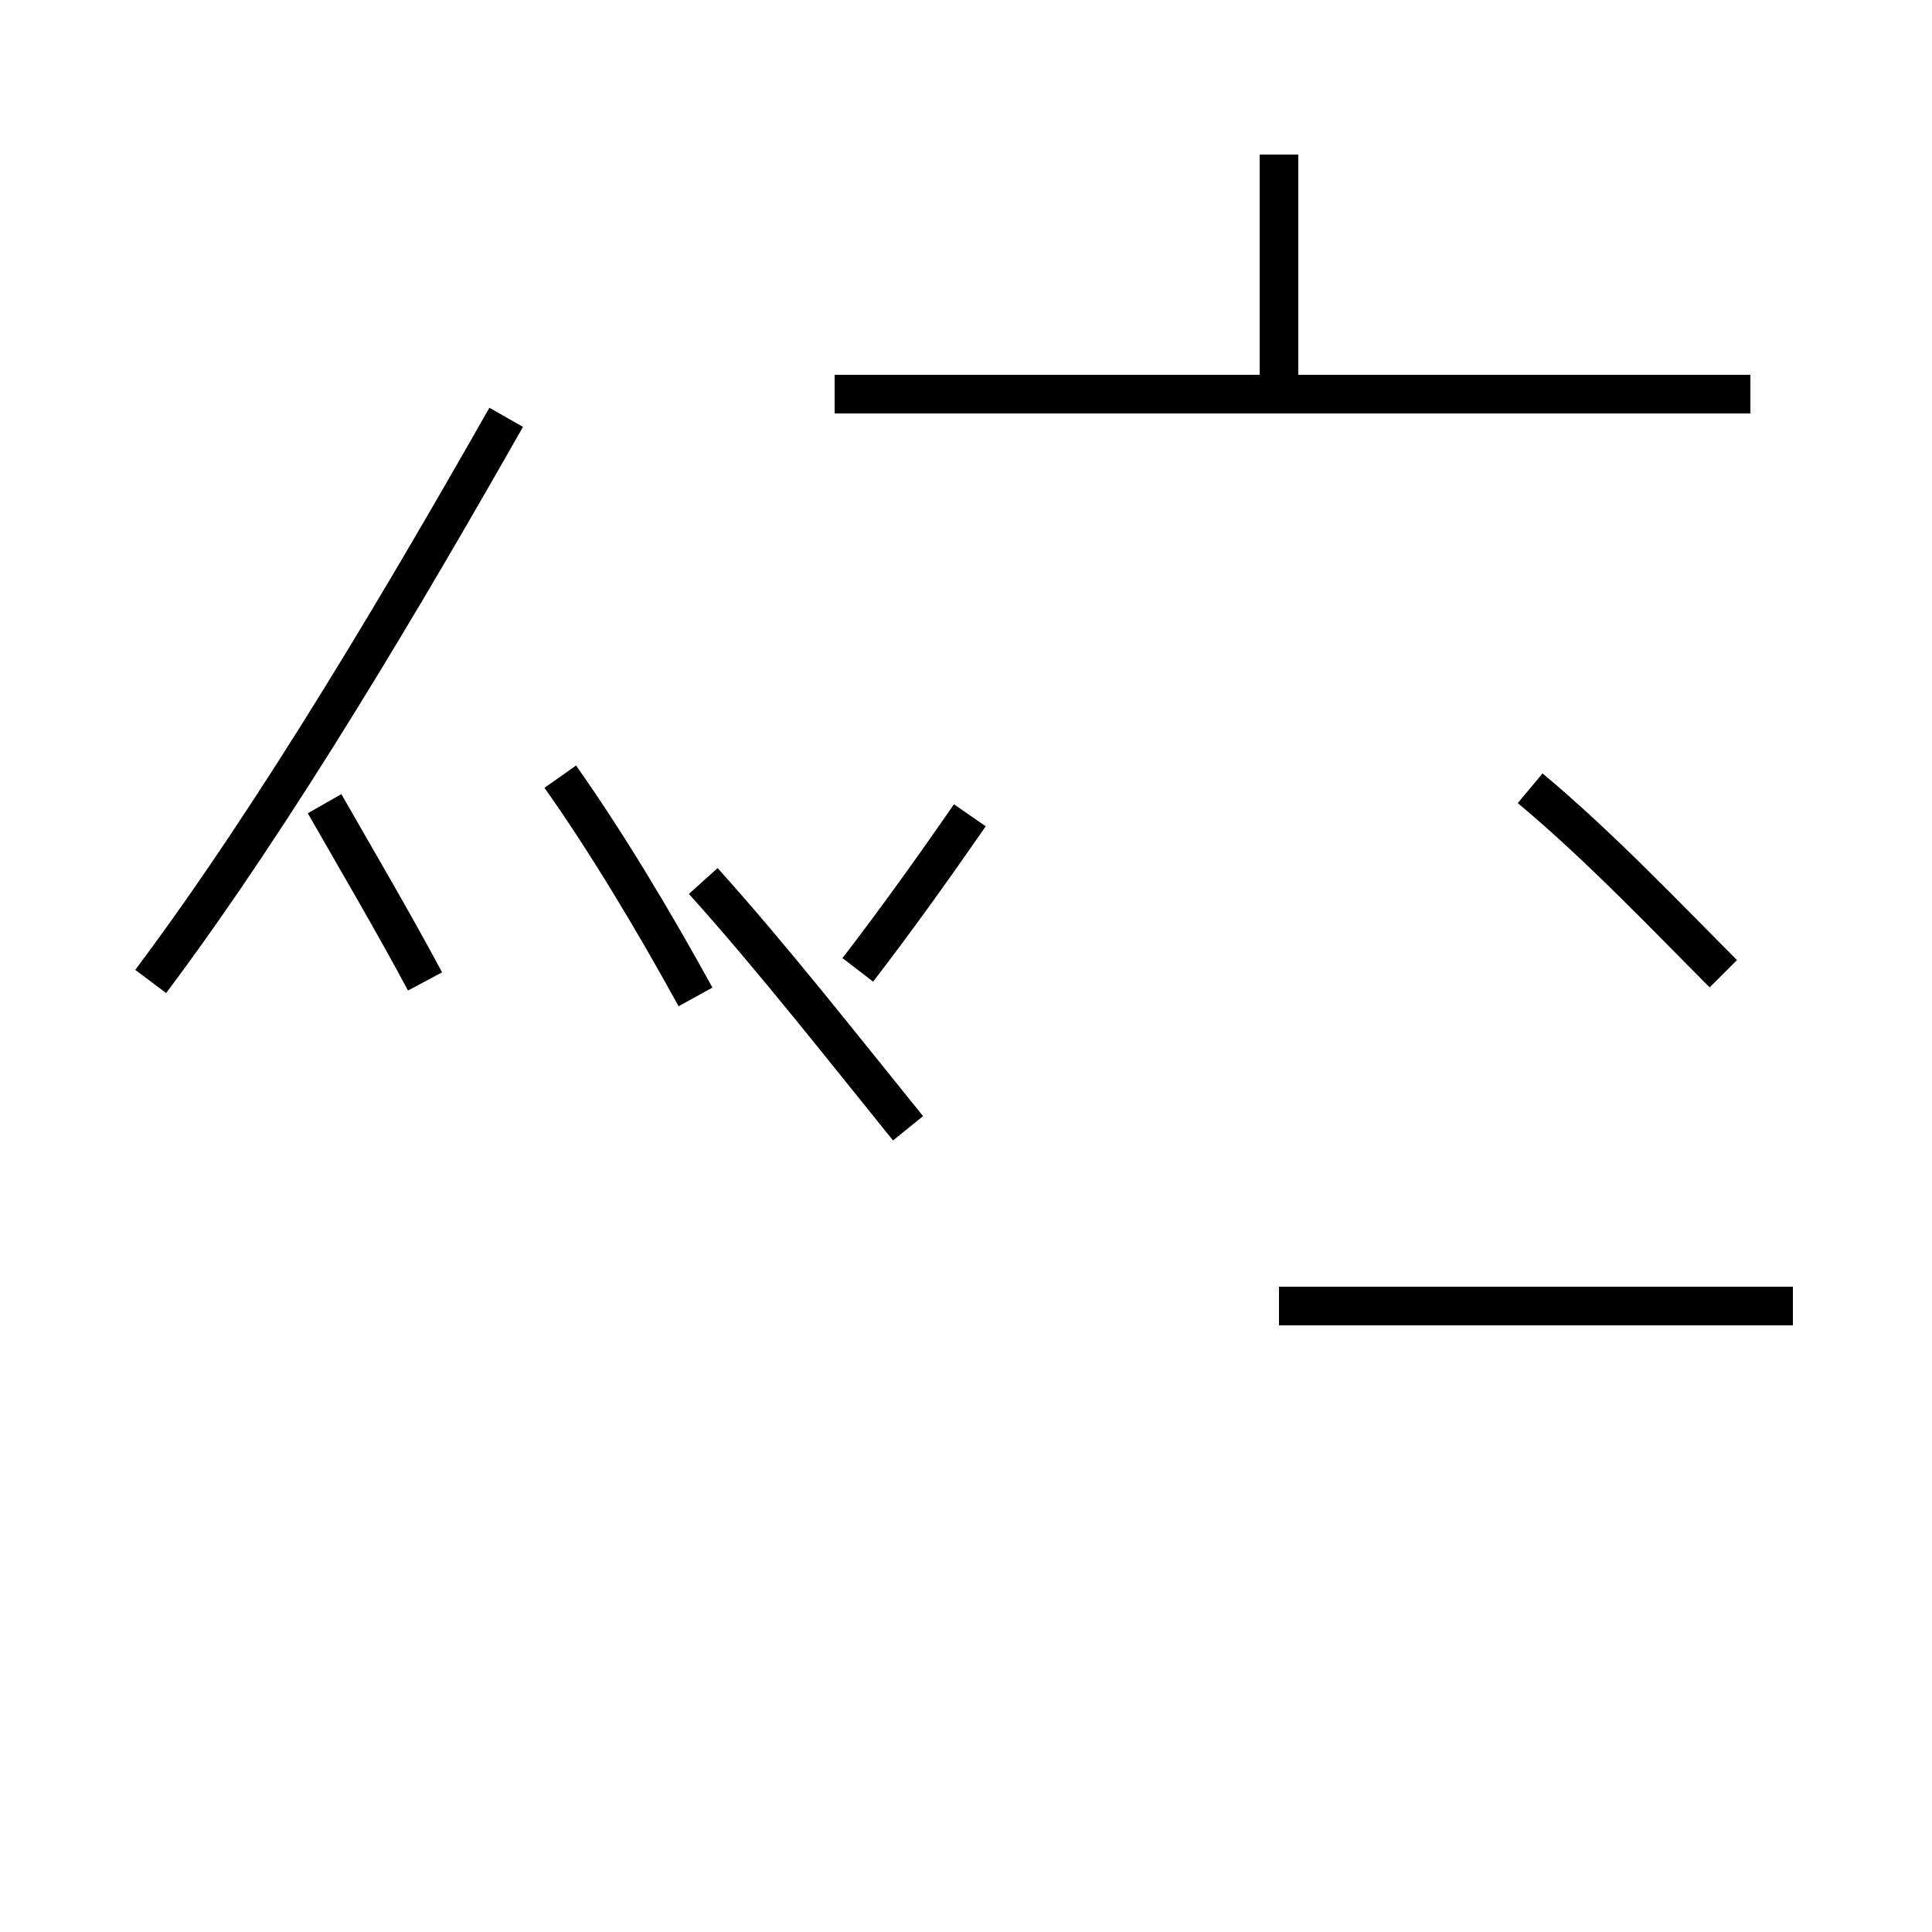 <?xml version='1.0' encoding='utf8'?>
<svg viewBox="0.0 -44.0 50.0 50.0" version="1.1" xmlns="http://www.w3.org/2000/svg">
<rect x="0.0" y="-44.0" width="50.0" height="50.0" fill="#808080" stroke="none"/>
<rect x="-1000" y="-1000" width="2000" height="2000" stroke="white" fill="white"/>
<g style="fill:none; stroke:#000000;  stroke-width:1">
<path d="M 3.9 18.6 C 7.2 23.0 10.6 28.8 13.1 33.2 M 11.0 18.6 C 10.2 20.1 9.2 21.8 8.4 23.2 M 18.0 18.2 C 16.9 20.2 15.7 22.2 14.5 23.9 M 18.2 21.2 C 20.0 19.2 21.8 16.9 23.5 14.8 M 22.2 18.9 C 23.2 20.2 24.2 21.6 25.1 22.9 M 33.1 33.8 L 33.1 40.0 M 45.3 33.8 L 21.6 33.8 M 46.4 10.2 L 33.1 10.2 M 44.6 18.8 C 43.2 20.2 41.4 22.1 39.6 23.6 " transform="scale(1, -1)" />
</g>
</svg>